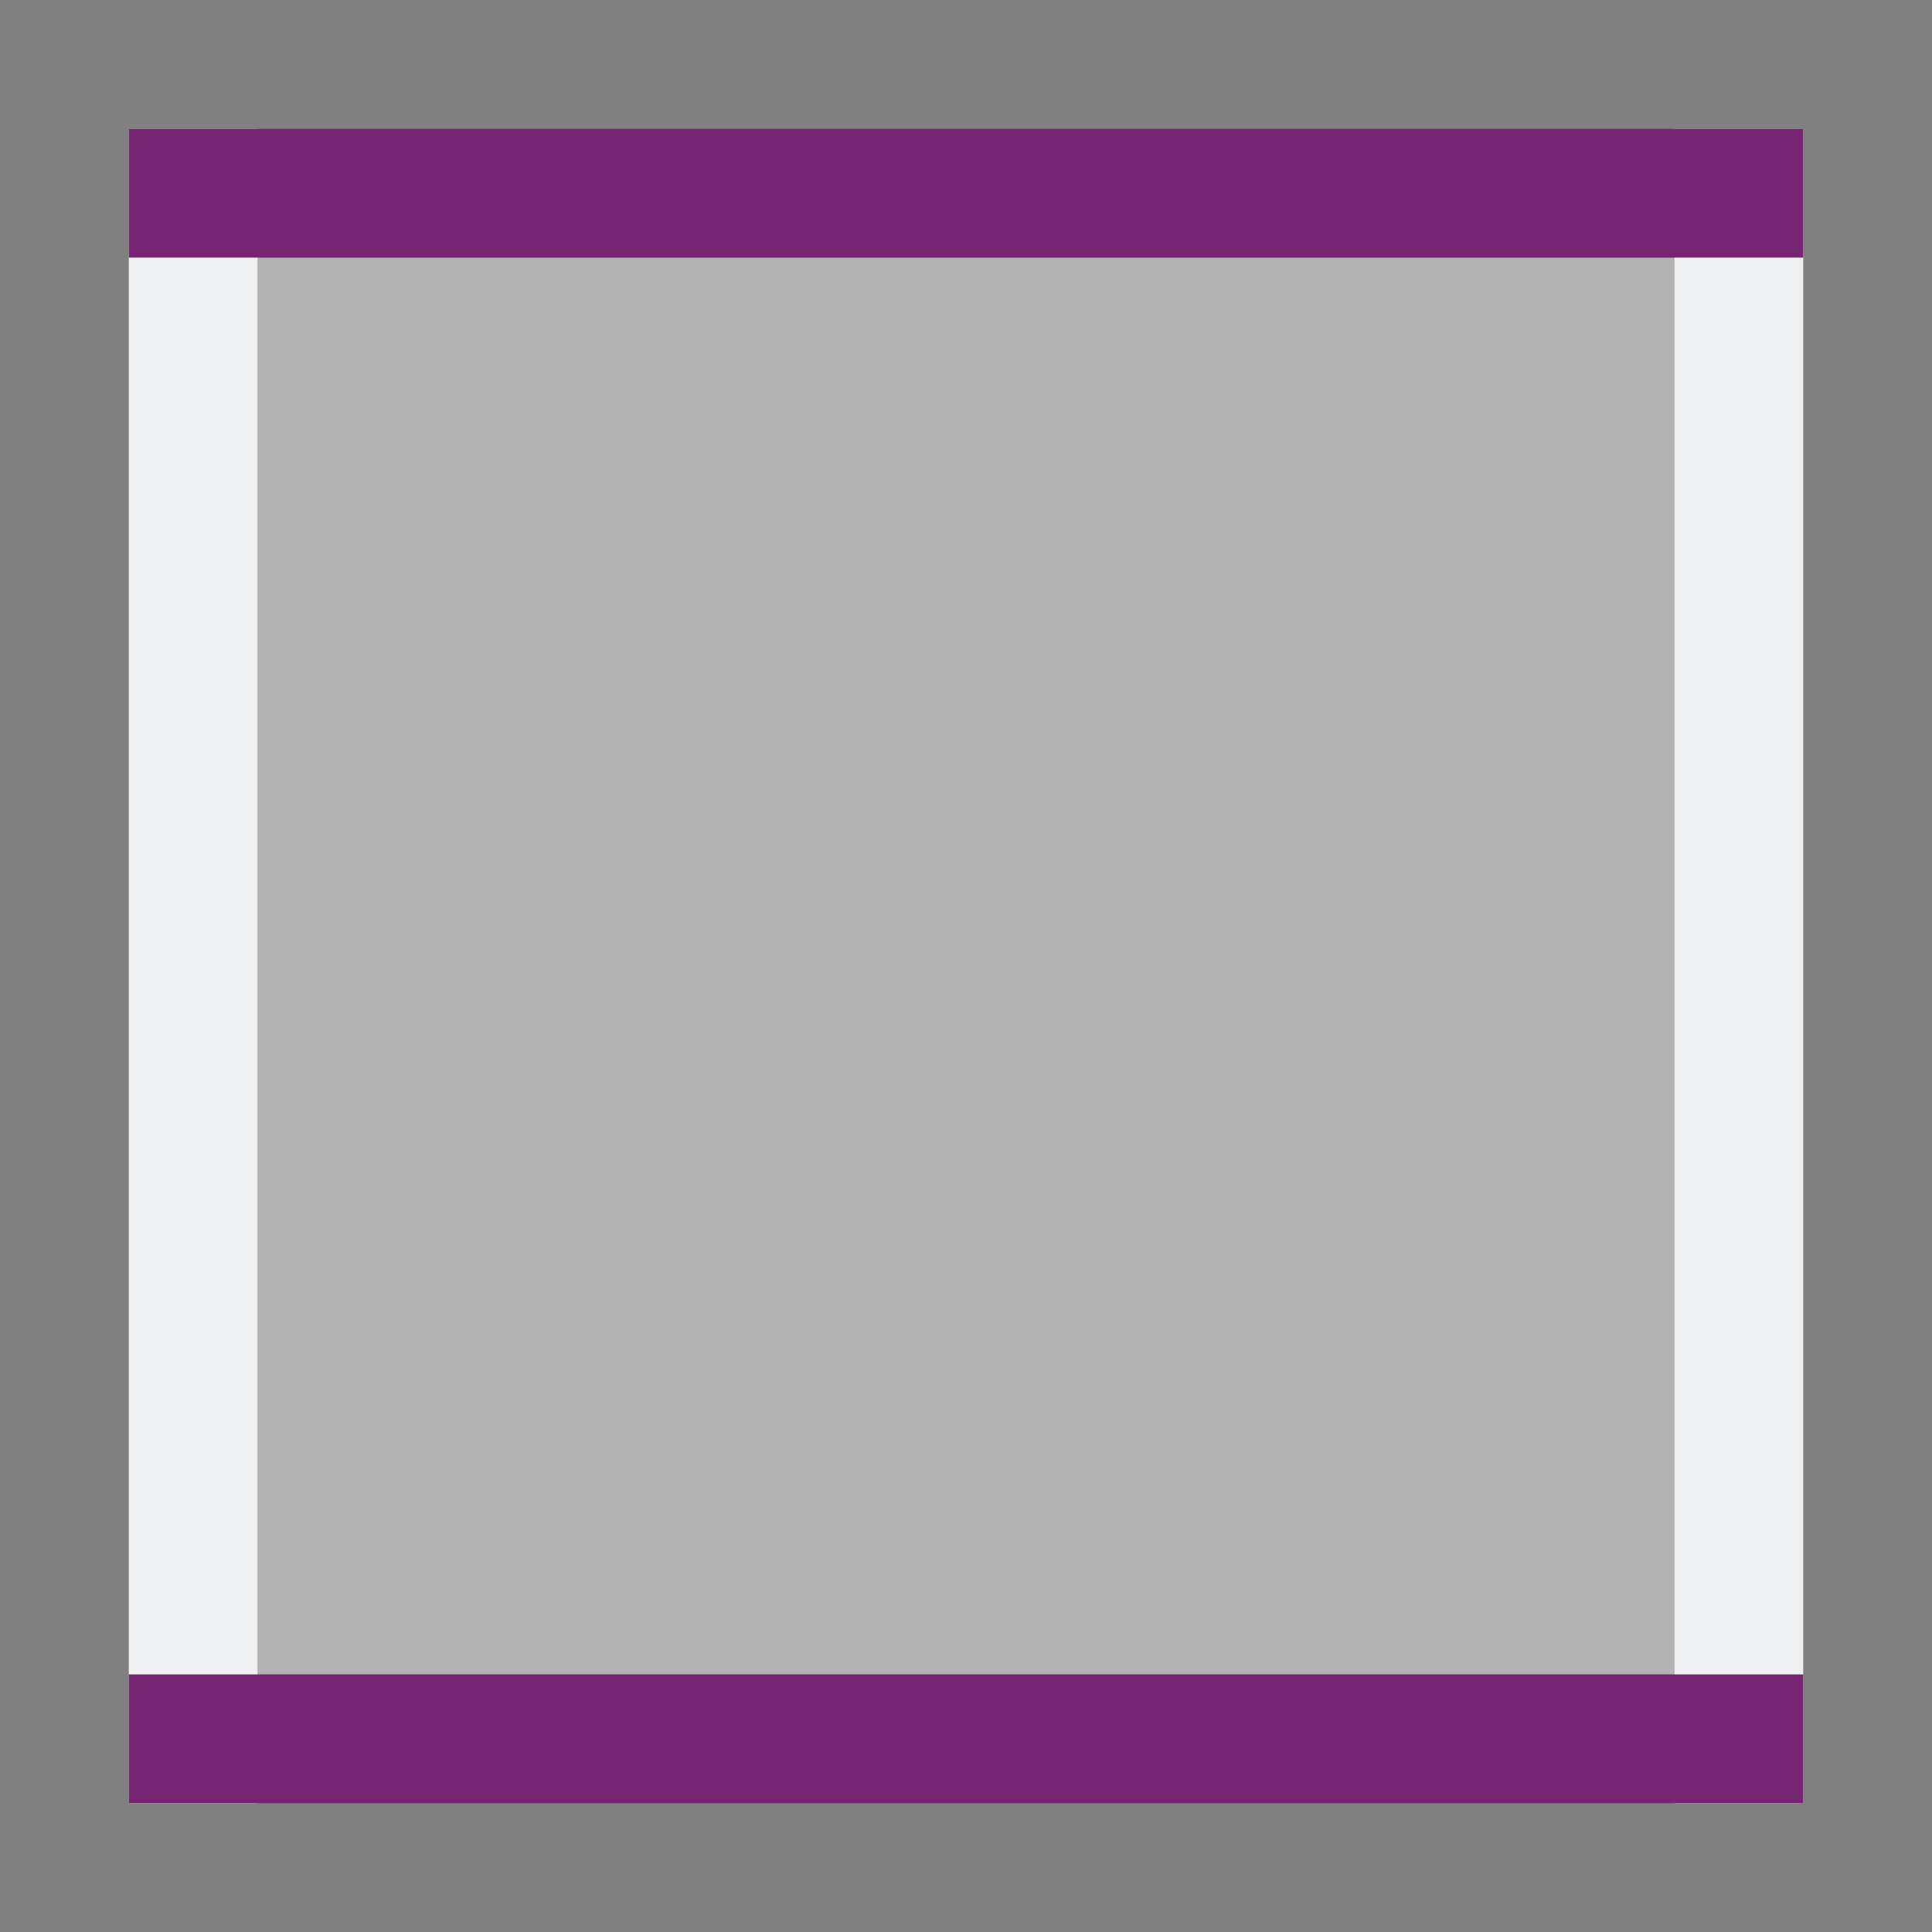 <svg height="15" width="15" xmlns="http://www.w3.org/2000/svg"><rect width="100%" height="100%" fill="#808080" stroke="none"/><path d="m2 2h11v11h-11z" fill="#b3b3b3"/><g transform="matrix(-1 0 0 -1 547.791 -421.714)"><path d="m545.791-435.714h1v13h-1z" fill="#eff0f1"/><path d="m533.791-435.714h1v13h-1z" fill="#eff0f1"/><g fill="#762572"><path d="m533.791-423.714h13v1h-13z"/><path d="m533.791-435.714h13v1h-13z"/></g></g></svg>